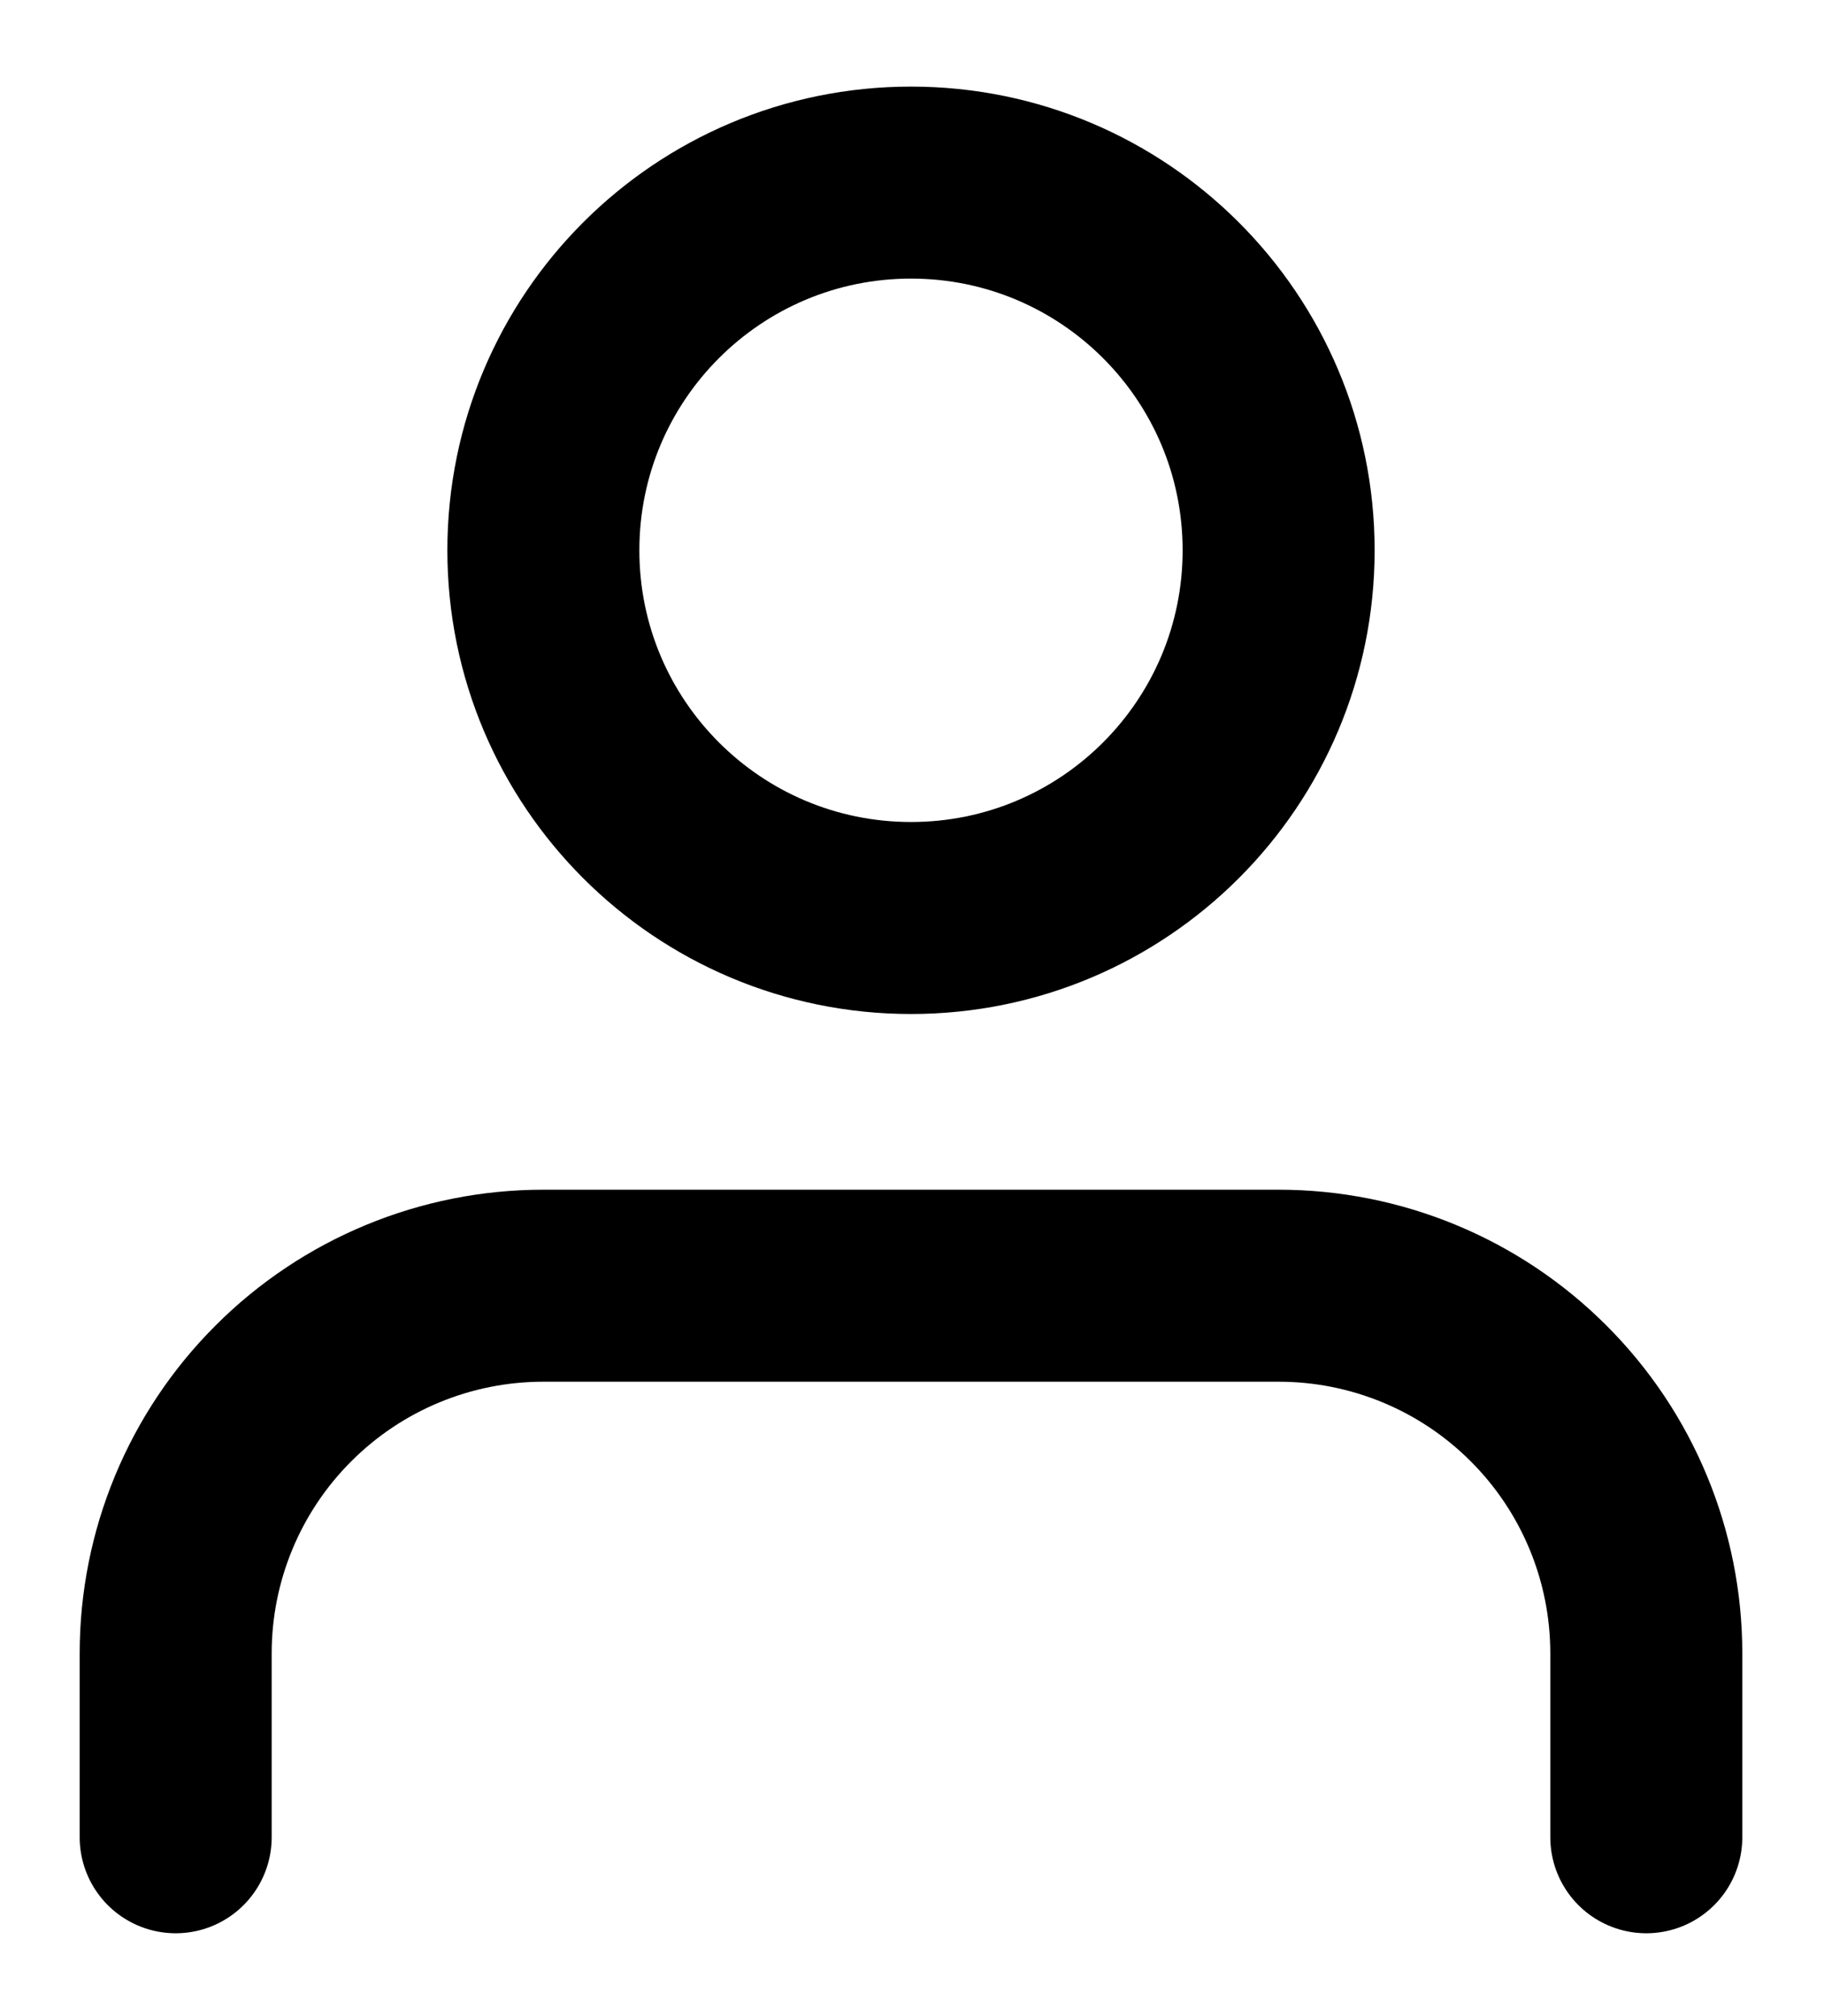 <svg
  width="19"
  height="21"
  viewBox="0 0 19 21"
  fill="none"
  xmlns="http://www.w3.org/2000/svg"
>
  <path
    d="M17.149 19.137V17.222C17.149 16.206 16.746 15.232 16.027 14.514C15.309 13.795 14.335 13.392 13.319 13.392H5.66C4.644 13.392 3.67 13.795 2.952 14.514C2.233 15.232 1.83 16.206 1.83 17.222V19.137"
    stroke="black"
    stroke-width="2"
    stroke-linecap="round"
    stroke-linejoin="round"
  />
  <path
    d="M9.49 9.562C11.605 9.562 13.319 7.847 13.319 5.732C13.319 3.617 11.605 1.902 9.49 1.902C7.374 1.902 5.66 3.617 5.66 5.732C5.66 7.847 7.374 9.562 9.49 9.562Z"
    stroke="black"
    stroke-width="2"
    stroke-linecap="round"
    stroke-linejoin="round"
  />
</svg>
